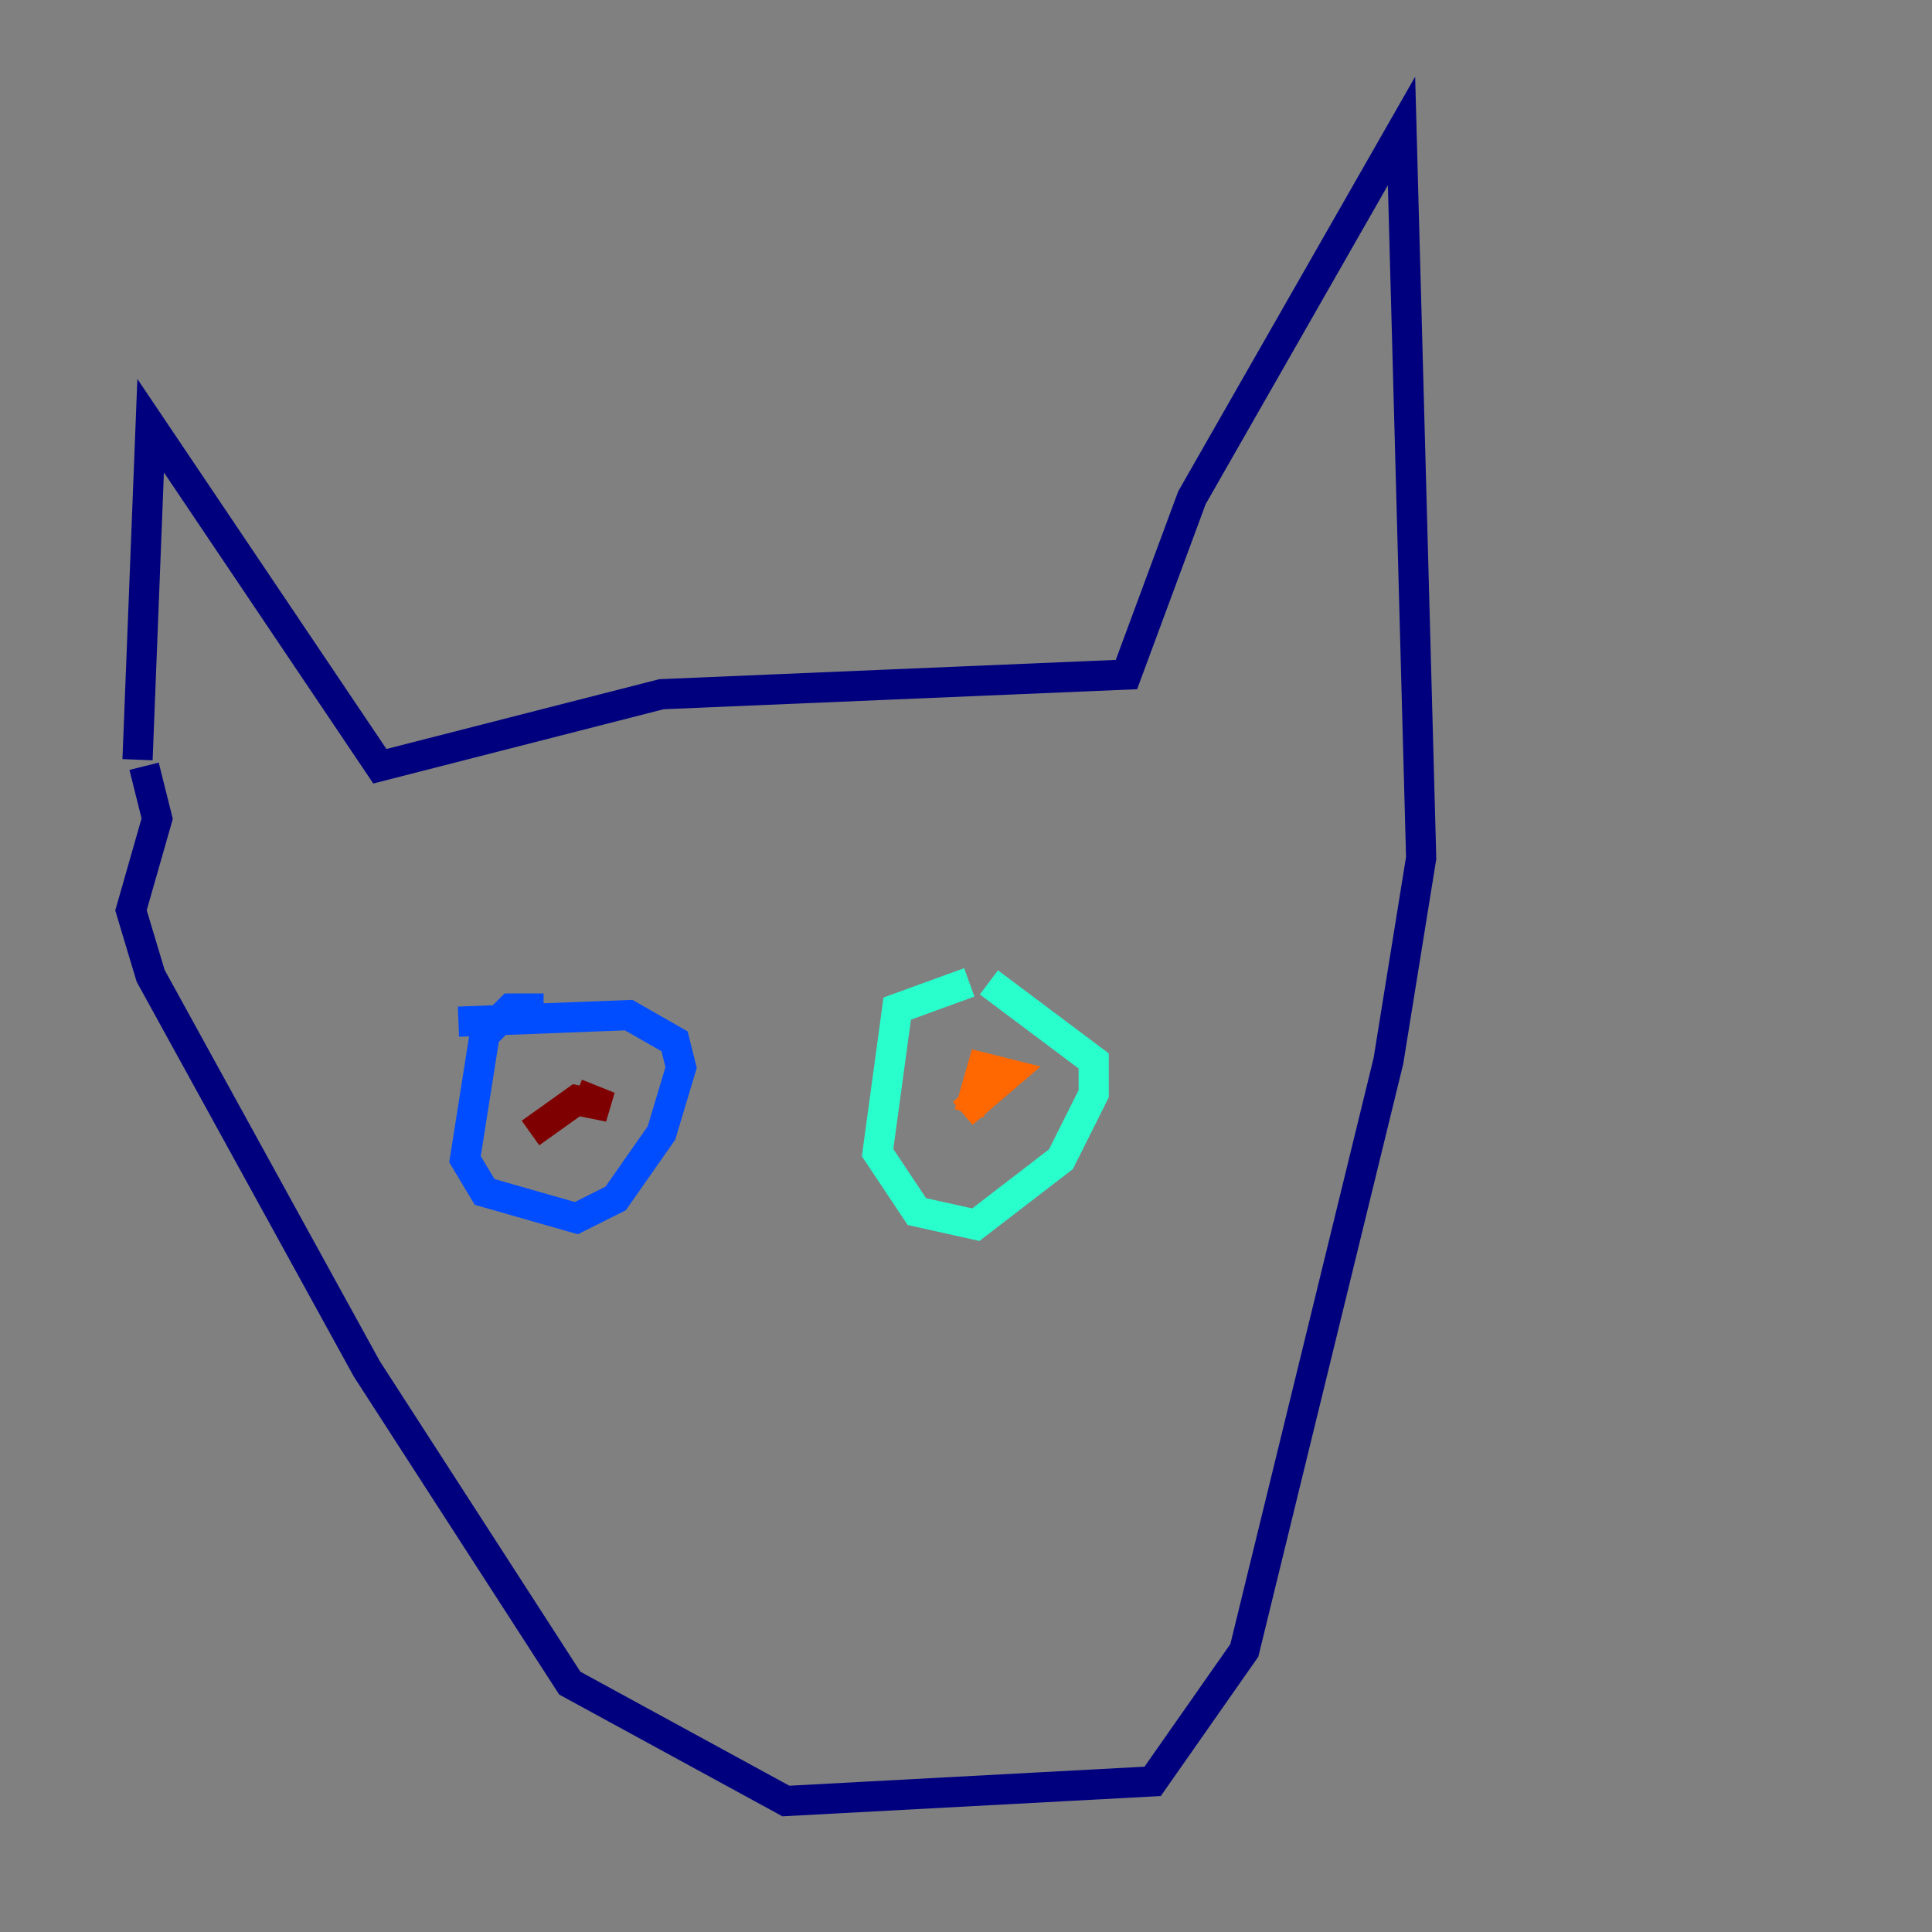 <?xml version="1.0" encoding="utf-8" ?>
<svg baseProfile="tiny" height="128" version="1.2" viewBox="0,0,128,128" width="128" xmlns="http://www.w3.org/2000/svg" xmlns:ev="http://www.w3.org/2001/xml-events" xmlns:xlink="http://www.w3.org/1999/xlink"><rect x="0" y="0" width="128" height="128" fill="#808080" stroke="none"/><defs /><polyline fill="none" points="9.112,50.332 9.98,28.203 25.166,50.766 43.824,45.993 74.63,44.691 78.969,32.976 92.854,8.678 94.156,56.841 91.986,70.291 82.441,109.342 76.366,118.02 52.068,119.322 37.749,111.512 24.298,90.685 9.98,64.651 8.678,60.312 10.414,54.237 9.546,50.766" stroke="#00007f" stroke-width="2" /><polyline fill="none" points="36.014,66.82 33.844,66.82 32.108,68.556 30.807,76.8 32.108,78.969 38.183,80.705 40.786,79.403 43.824,75.064 45.125,70.725 44.691,68.99 41.654,67.254 30.373,67.688" stroke="#004cff" stroke-width="2" /><polyline fill="none" points="64.217,65.085 59.444,66.82 58.142,76.366 60.746,80.271 64.651,81.139 70.291,76.8 72.461,72.461 72.461,70.291 65.519,65.085" stroke="#29ffcd" stroke-width="2" /><polyline fill="none" points="63.783,73.763 63.783,73.763" stroke="#cdff29" stroke-width="2" /><polyline fill="none" points="63.783,73.763 66.82,71.159 65.085,70.725 64.217,73.763" stroke="#ff6700" stroke-width="2" /><polyline fill="none" points="38.183,72.461 40.352,73.329 38.183,72.895 35.146,75.064" stroke="#7f0000" stroke-width="2" /></svg>